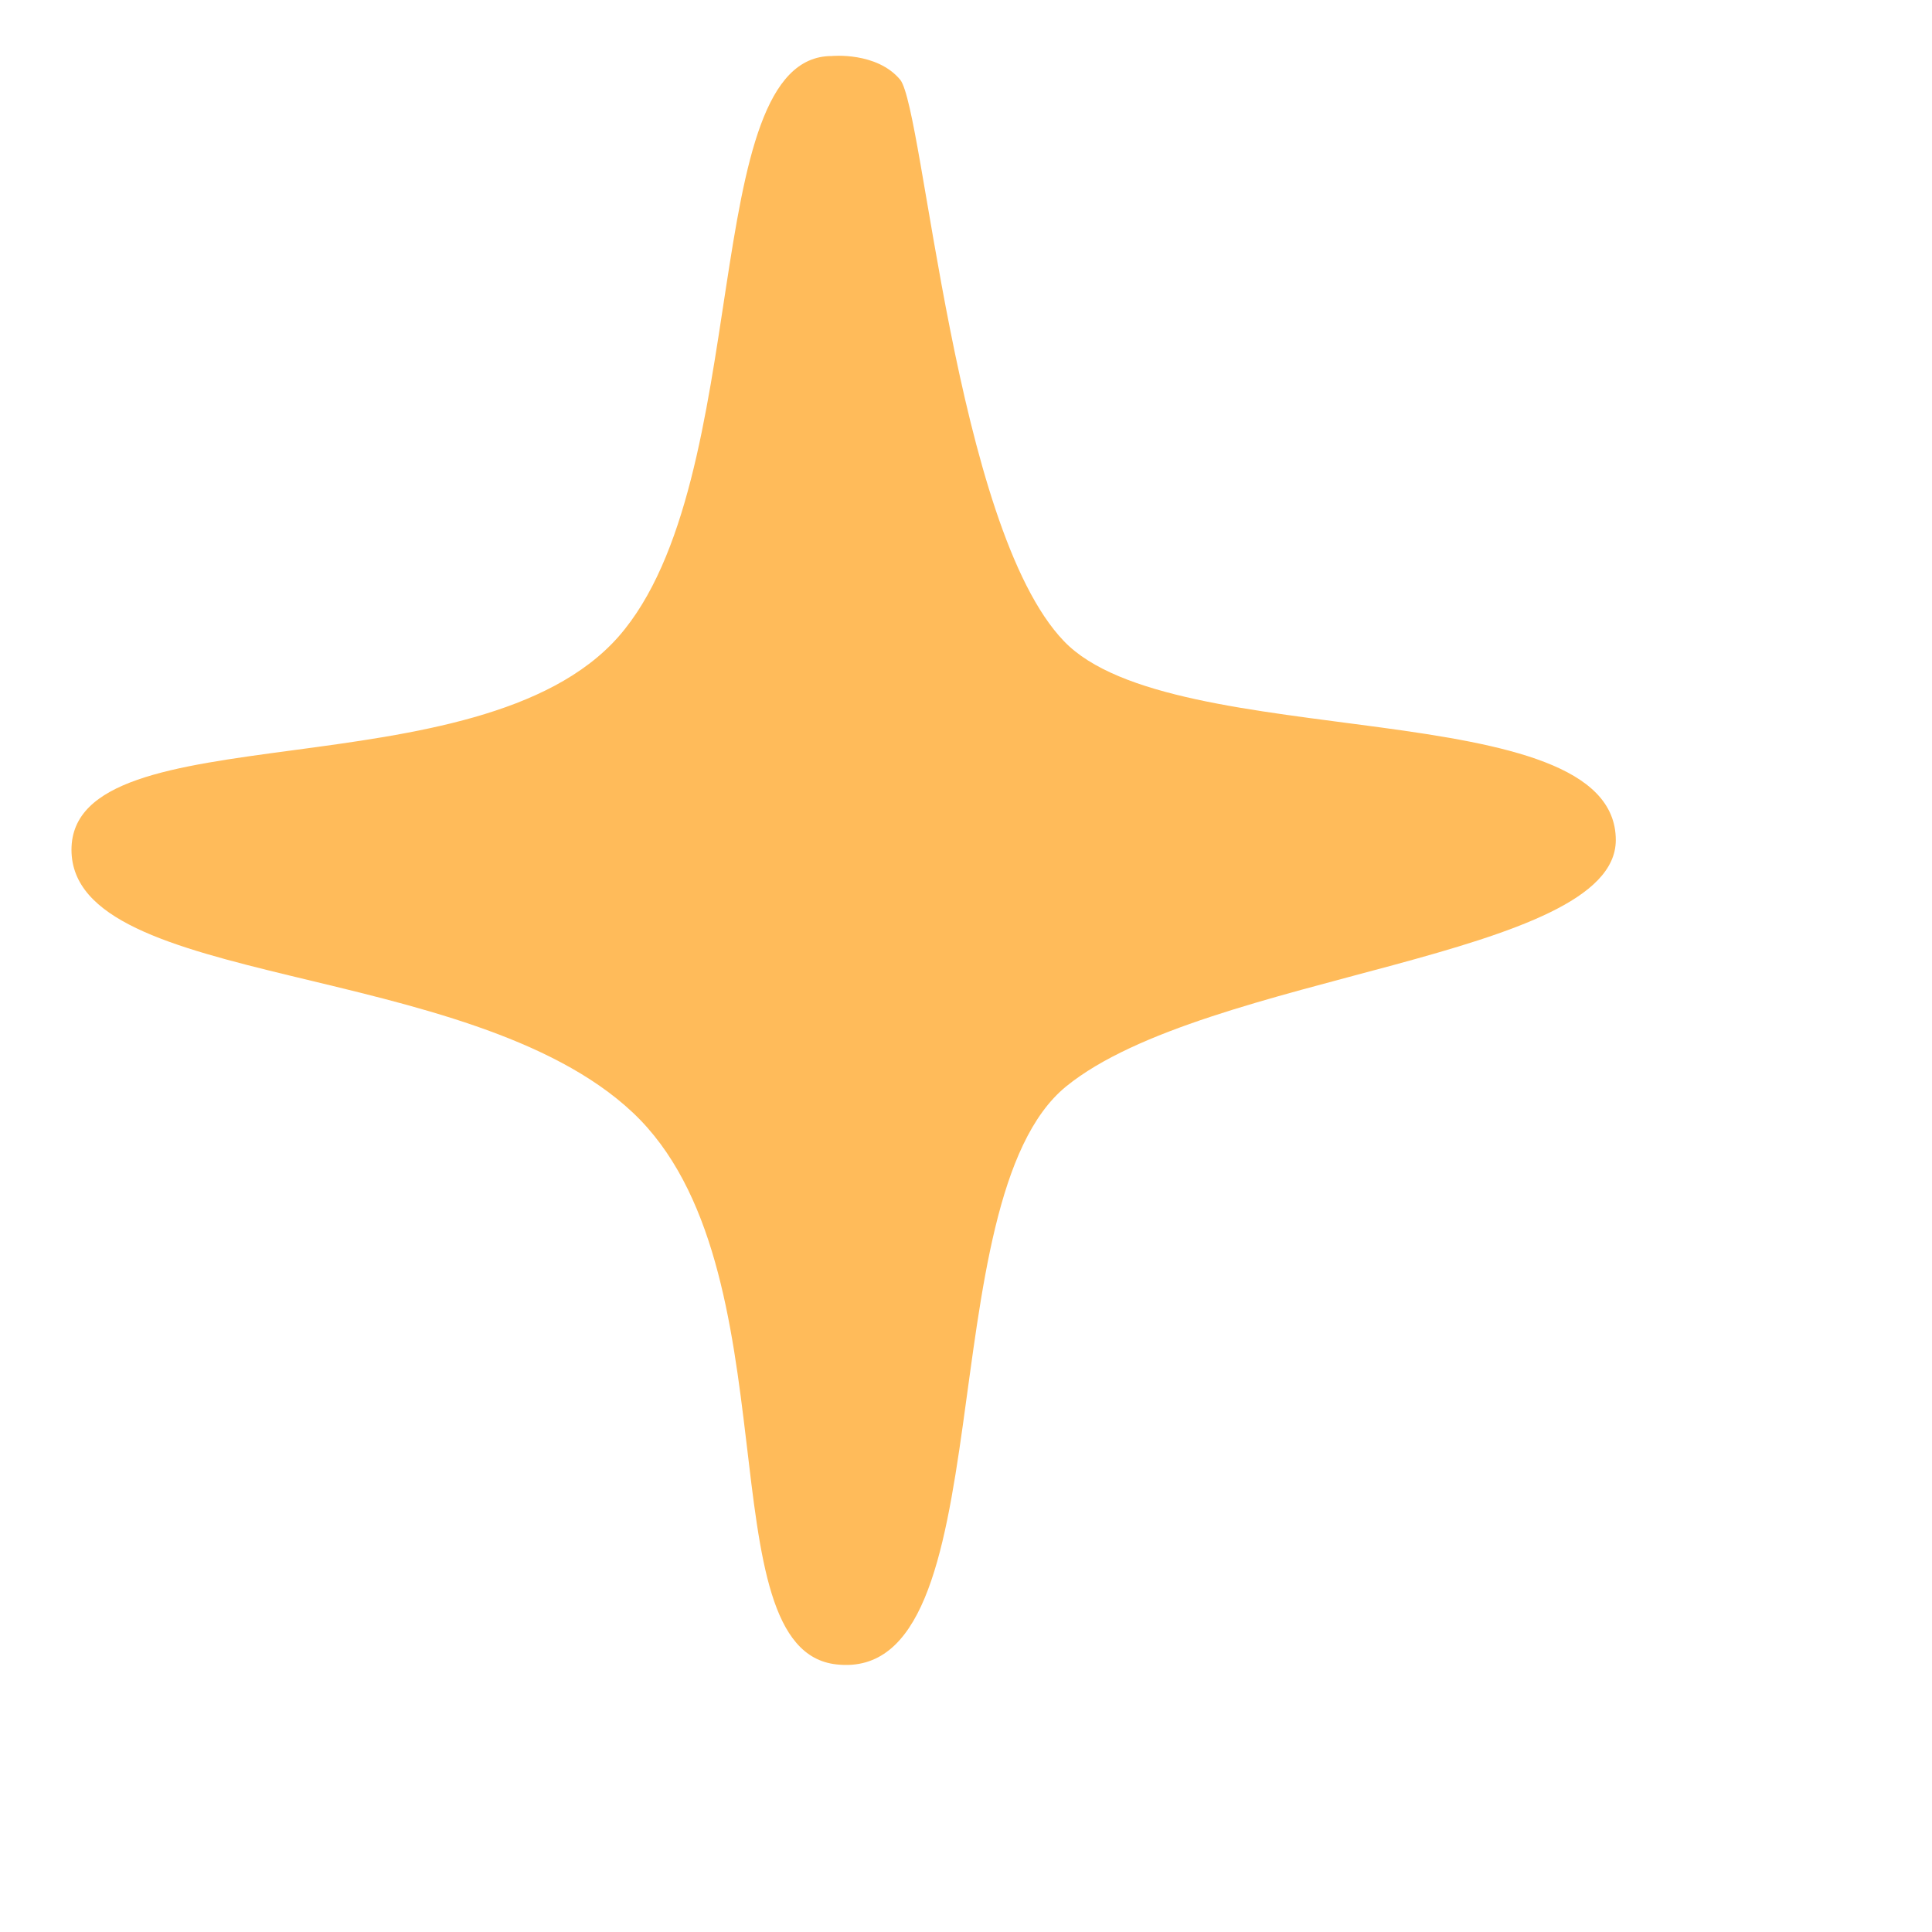 ﻿<?xml version="1.0" encoding="utf-8"?>
<svg version="1.1" xmlns:xlink="http://www.w3.org/1999/xlink" width="6px" height="6px" xmlns="http://www.w3.org/2000/svg">
  <g transform="matrix(1 0 0 1 -127 -513 )">
    <path d="M 1.921 1.977  C 2.347 1.491  2.164 0.174  2.583 0.174  C 2.583 0.174  2.723 0.16  2.796 0.248  C 2.87 0.344  2.965 1.638  3.304 1.991  C 3.642 2.345  5.018 2.146  5.018 2.609  C 5.018 2.977  3.745 3.021  3.311 3.374  C 2.877 3.728  3.127 5.228  2.598 5.169  C 2.186 5.125  2.473 3.933  1.965 3.455  C 1.457 2.977  0.222 3.073  0.222 2.639  C 0.222 2.205  1.487 2.47  1.921 1.977  Z " fill-rule="nonzero" fill="#ffbb5a" stroke="none" transform="matrix(1 0 0 1 127 513 )" />
  </g>
</svg>